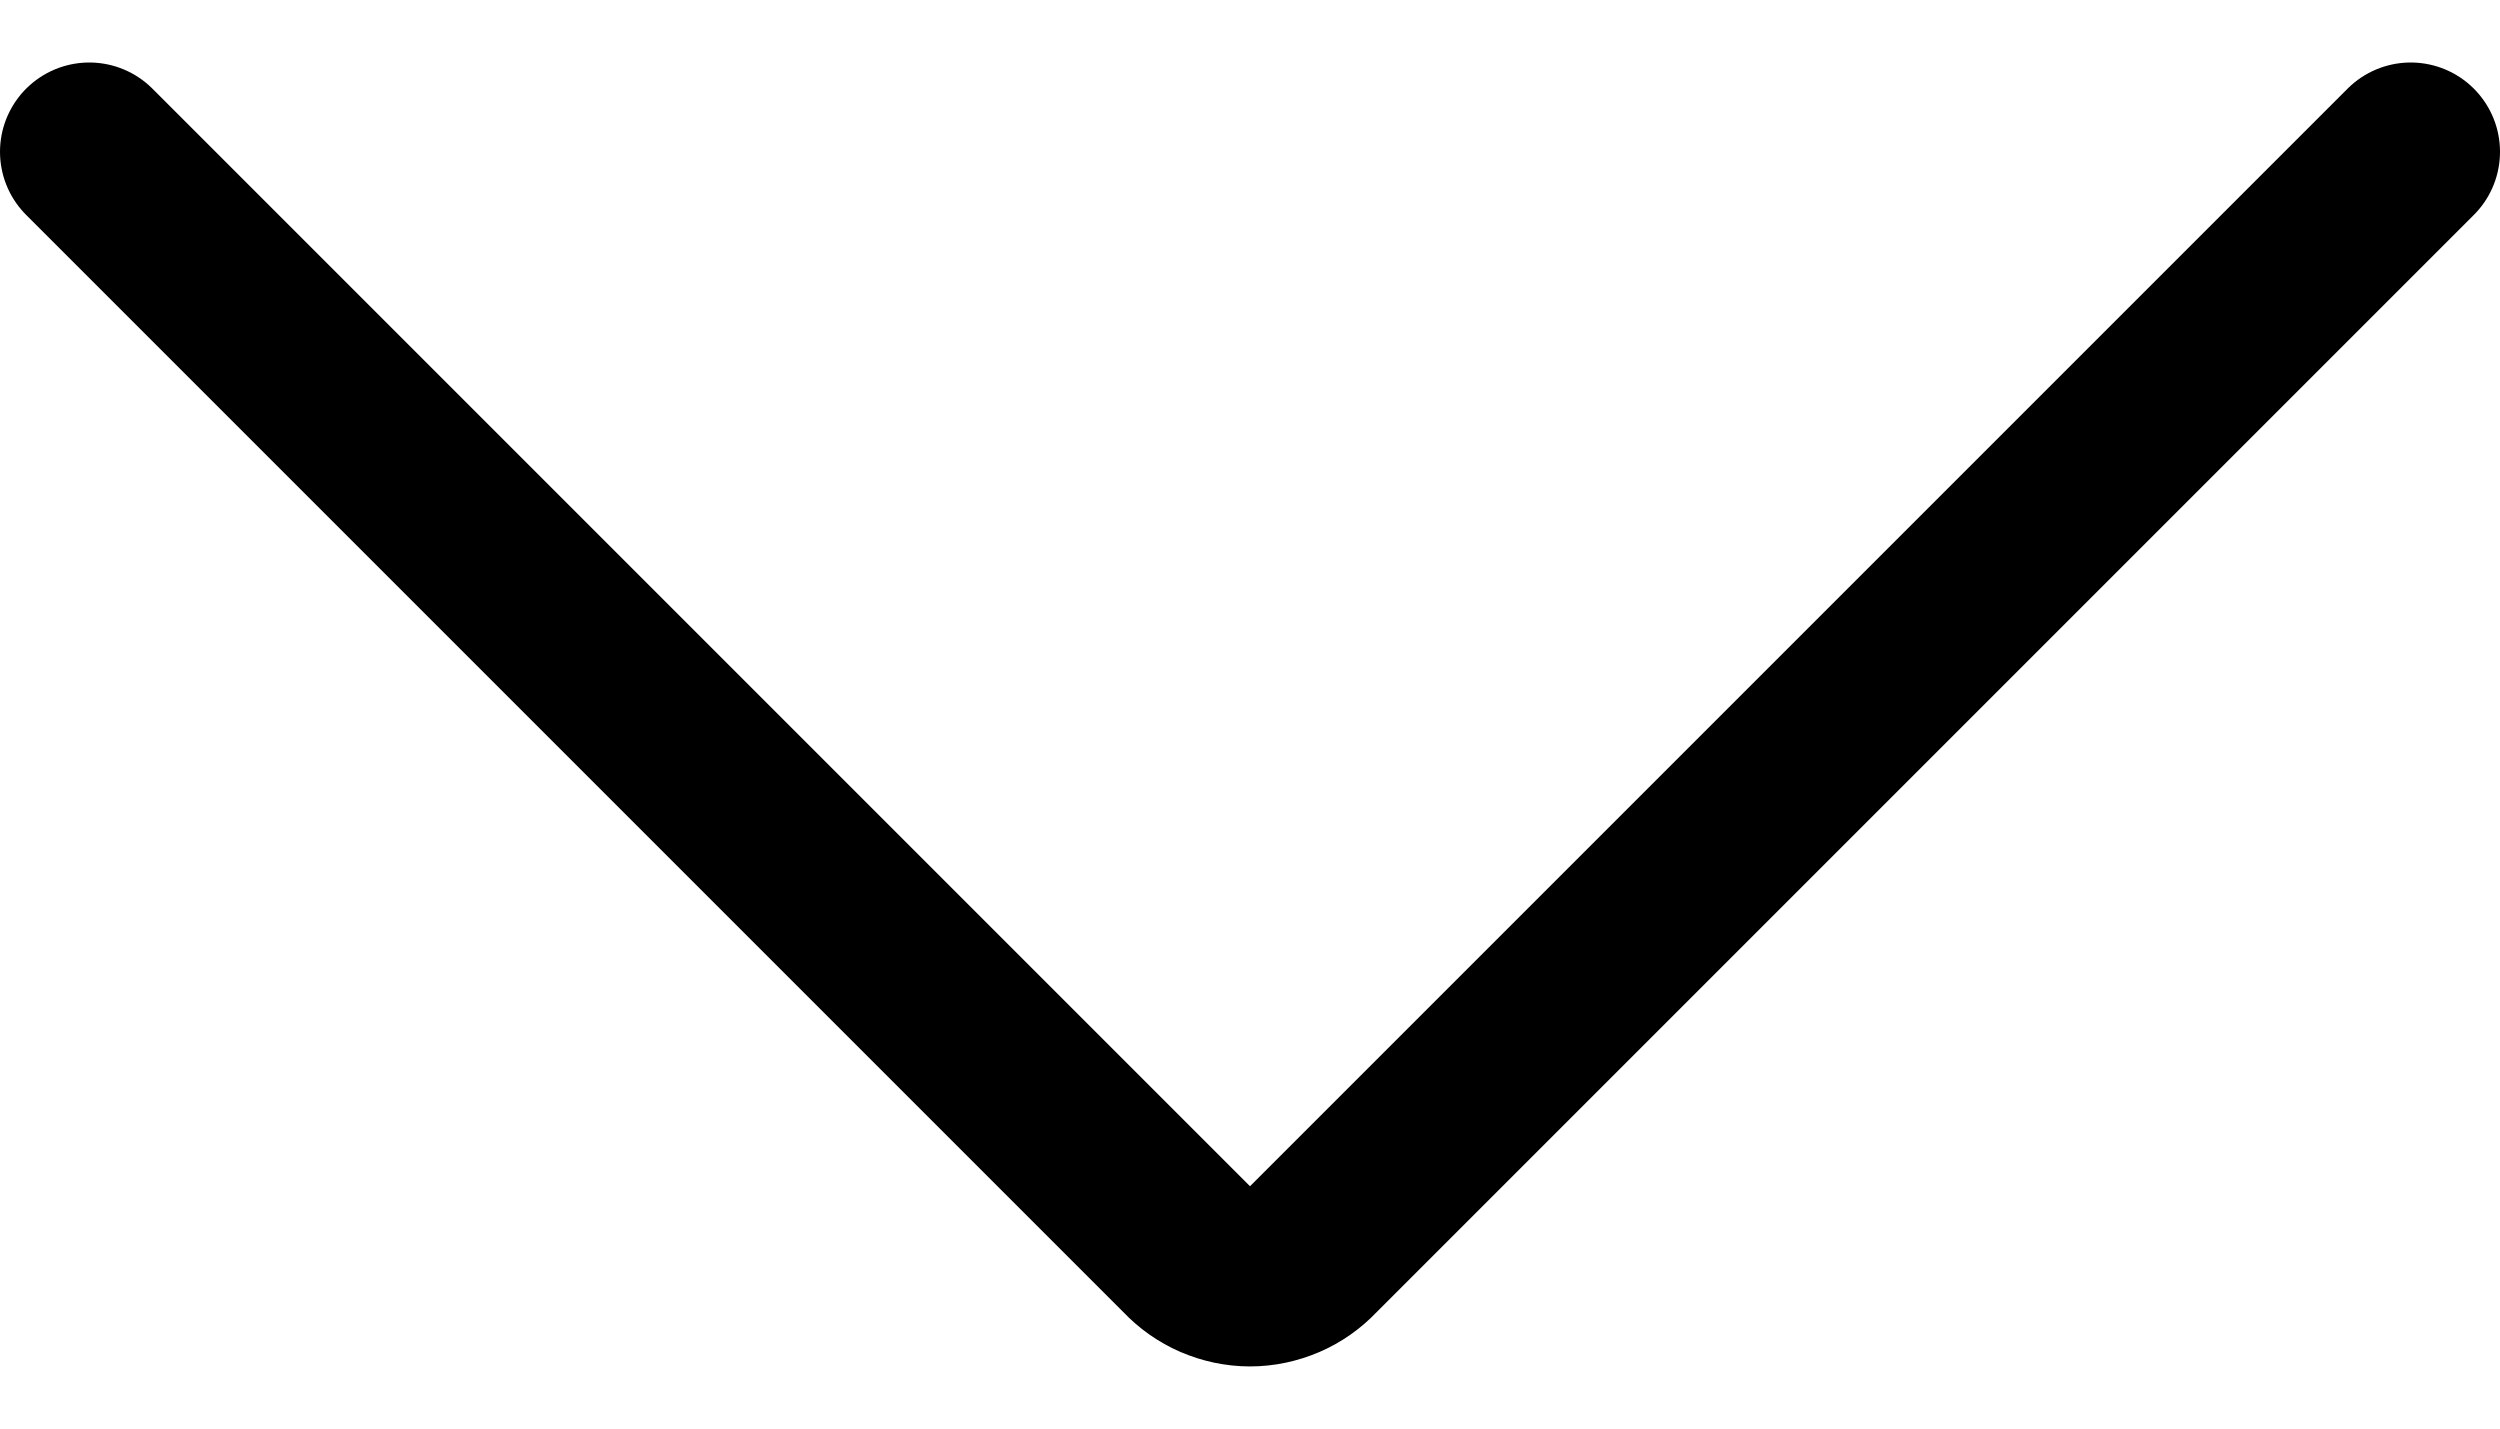 <svg width="14" height="8" viewBox="0 0 14 8" fill="none" xmlns="http://www.w3.org/2000/svg">
<path d="M0.5 0.85L6.65 7C6.695 7.048 6.749 7.086 6.809 7.112C6.87 7.138 6.934 7.152 7 7.152C7.066 7.152 7.13 7.138 7.191 7.112C7.251 7.086 7.305 7.048 7.35 7L13.5 0.85" stroke="#000001" stroke-linecap="round" stroke-linejoin="round"/>
</svg>
